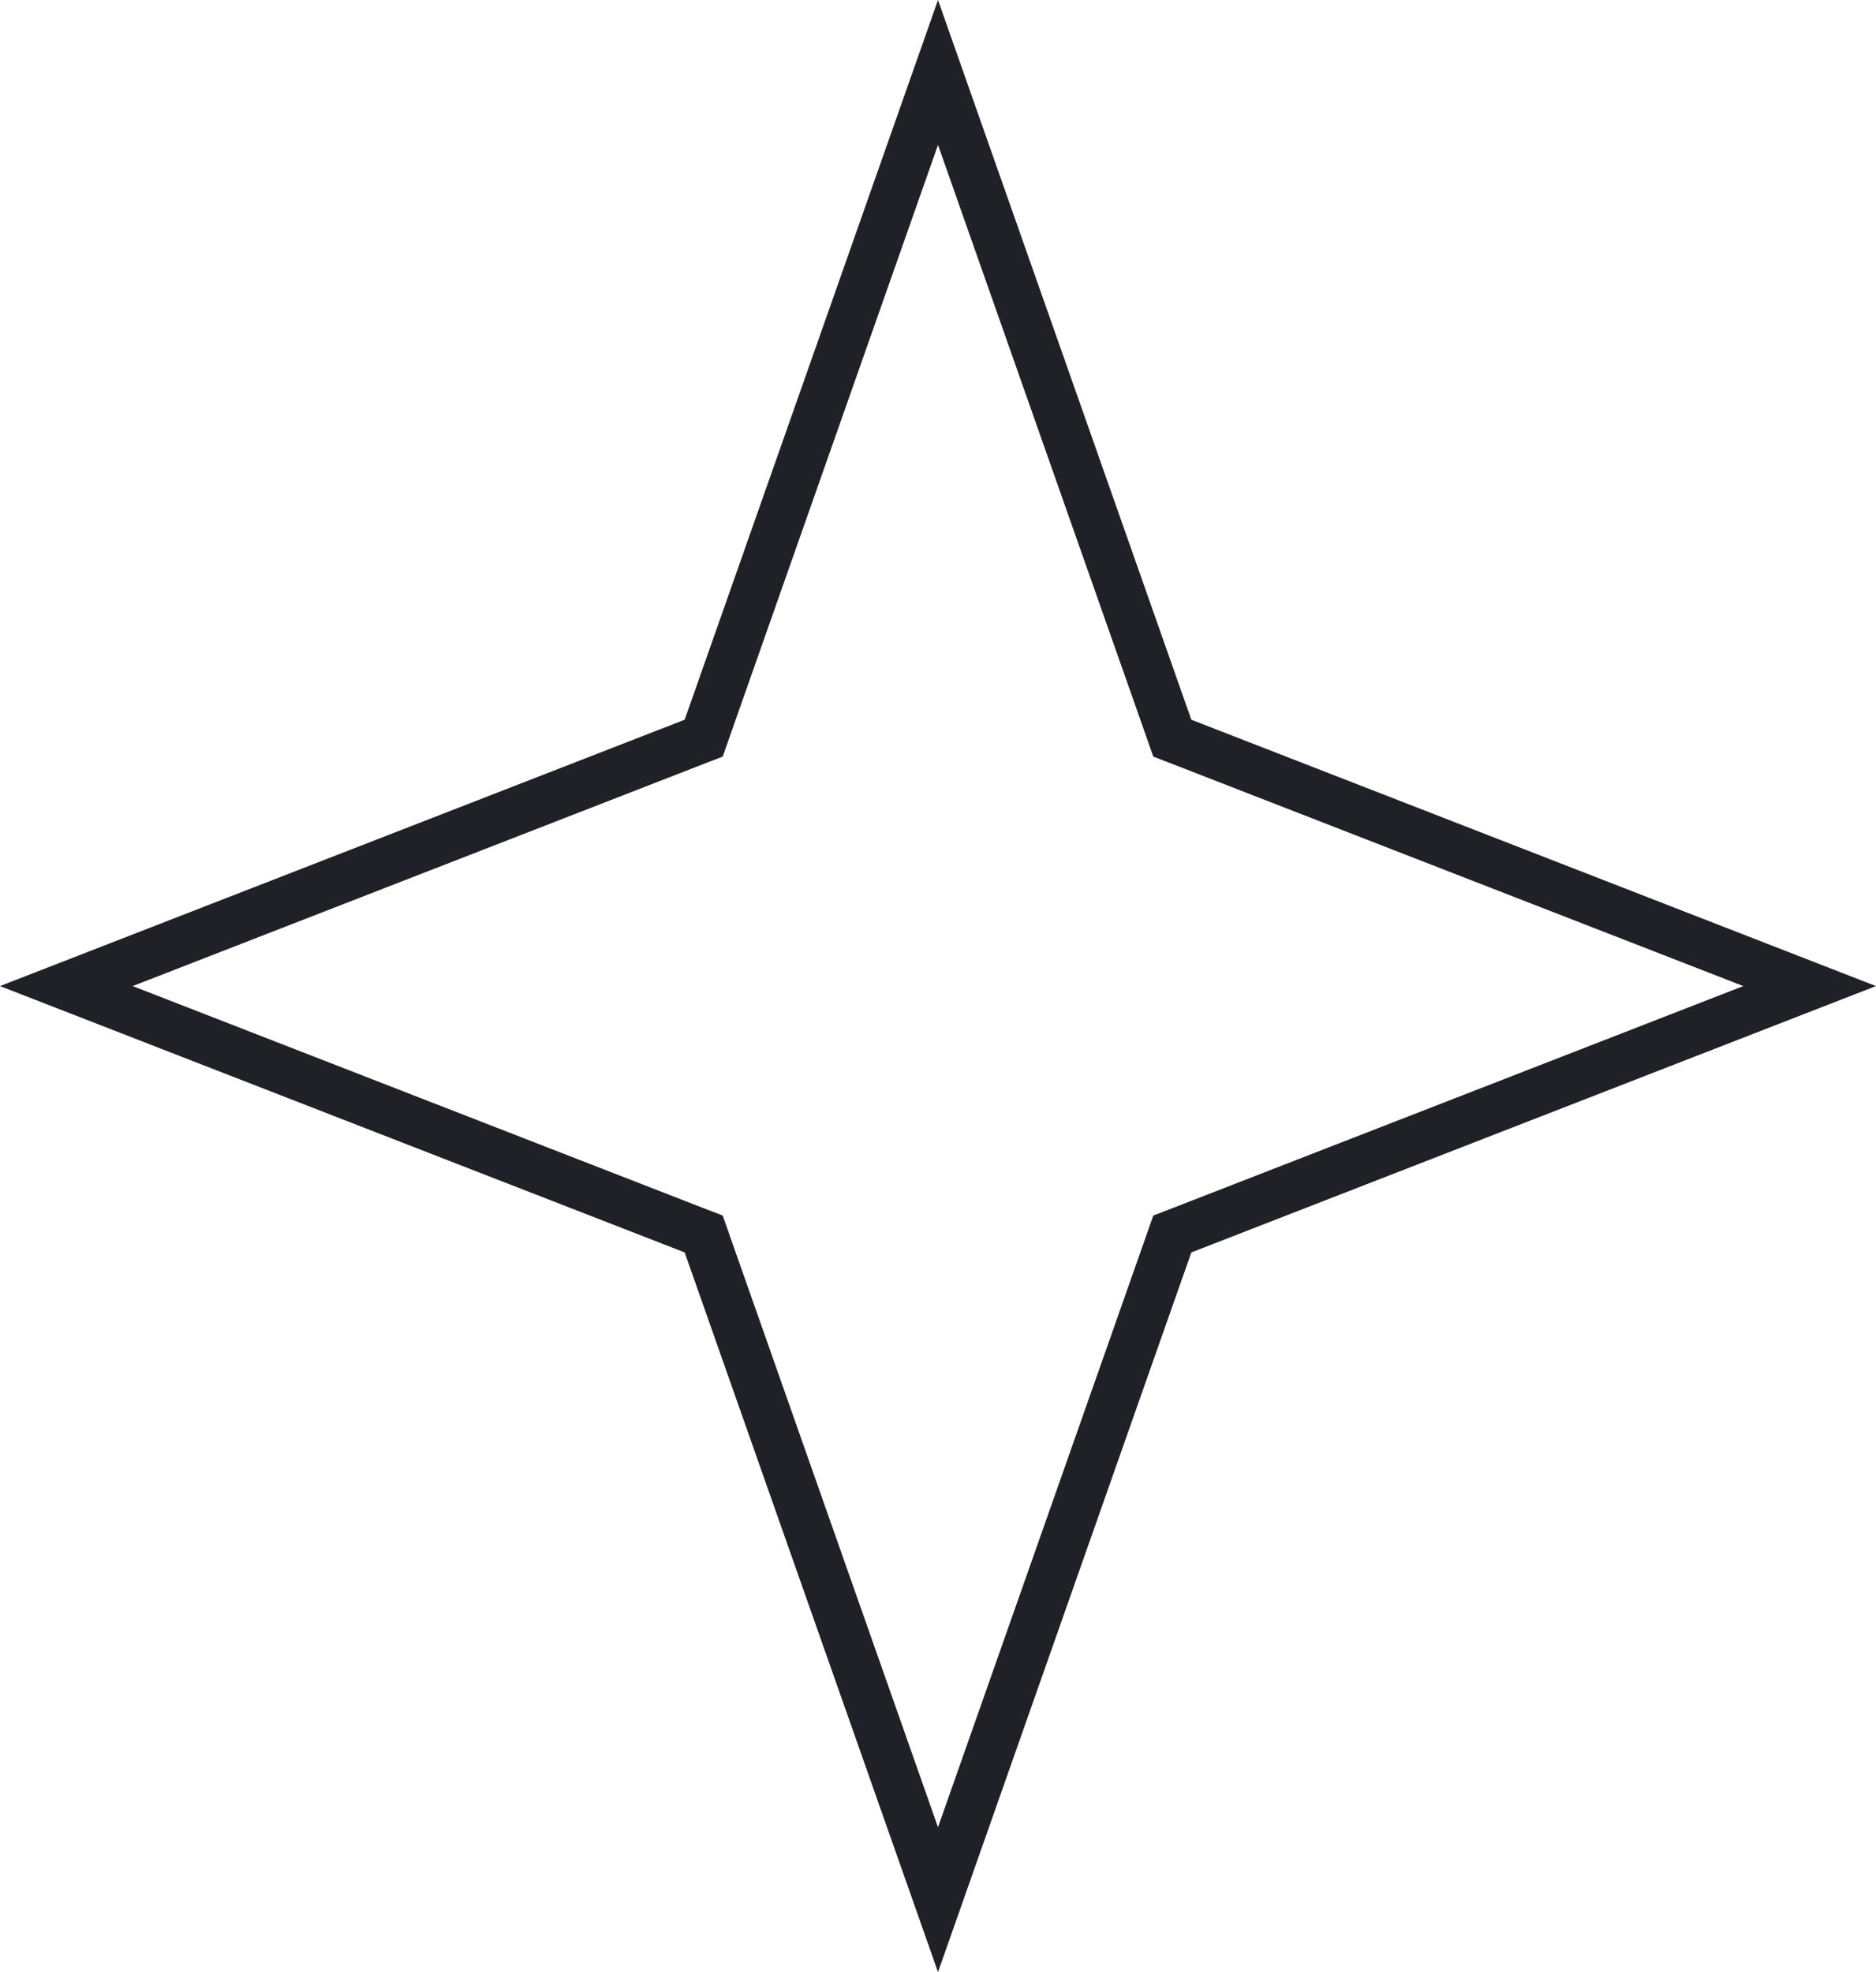 <svg width="39" height="41" viewBox="0 0 39 41" fill="none" xmlns="http://www.w3.org/2000/svg">
<path d="M24.295 15.129L24.371 15.346L24.586 15.429L37.62 20.5L24.586 25.571L24.371 25.654L24.295 25.871L19.5 39.493L14.705 25.871L14.629 25.654L14.414 25.571L1.379 20.5L14.414 15.429L14.629 15.346L14.705 15.129L19.5 1.506L24.295 15.129Z" stroke="#202027"/>
</svg>
